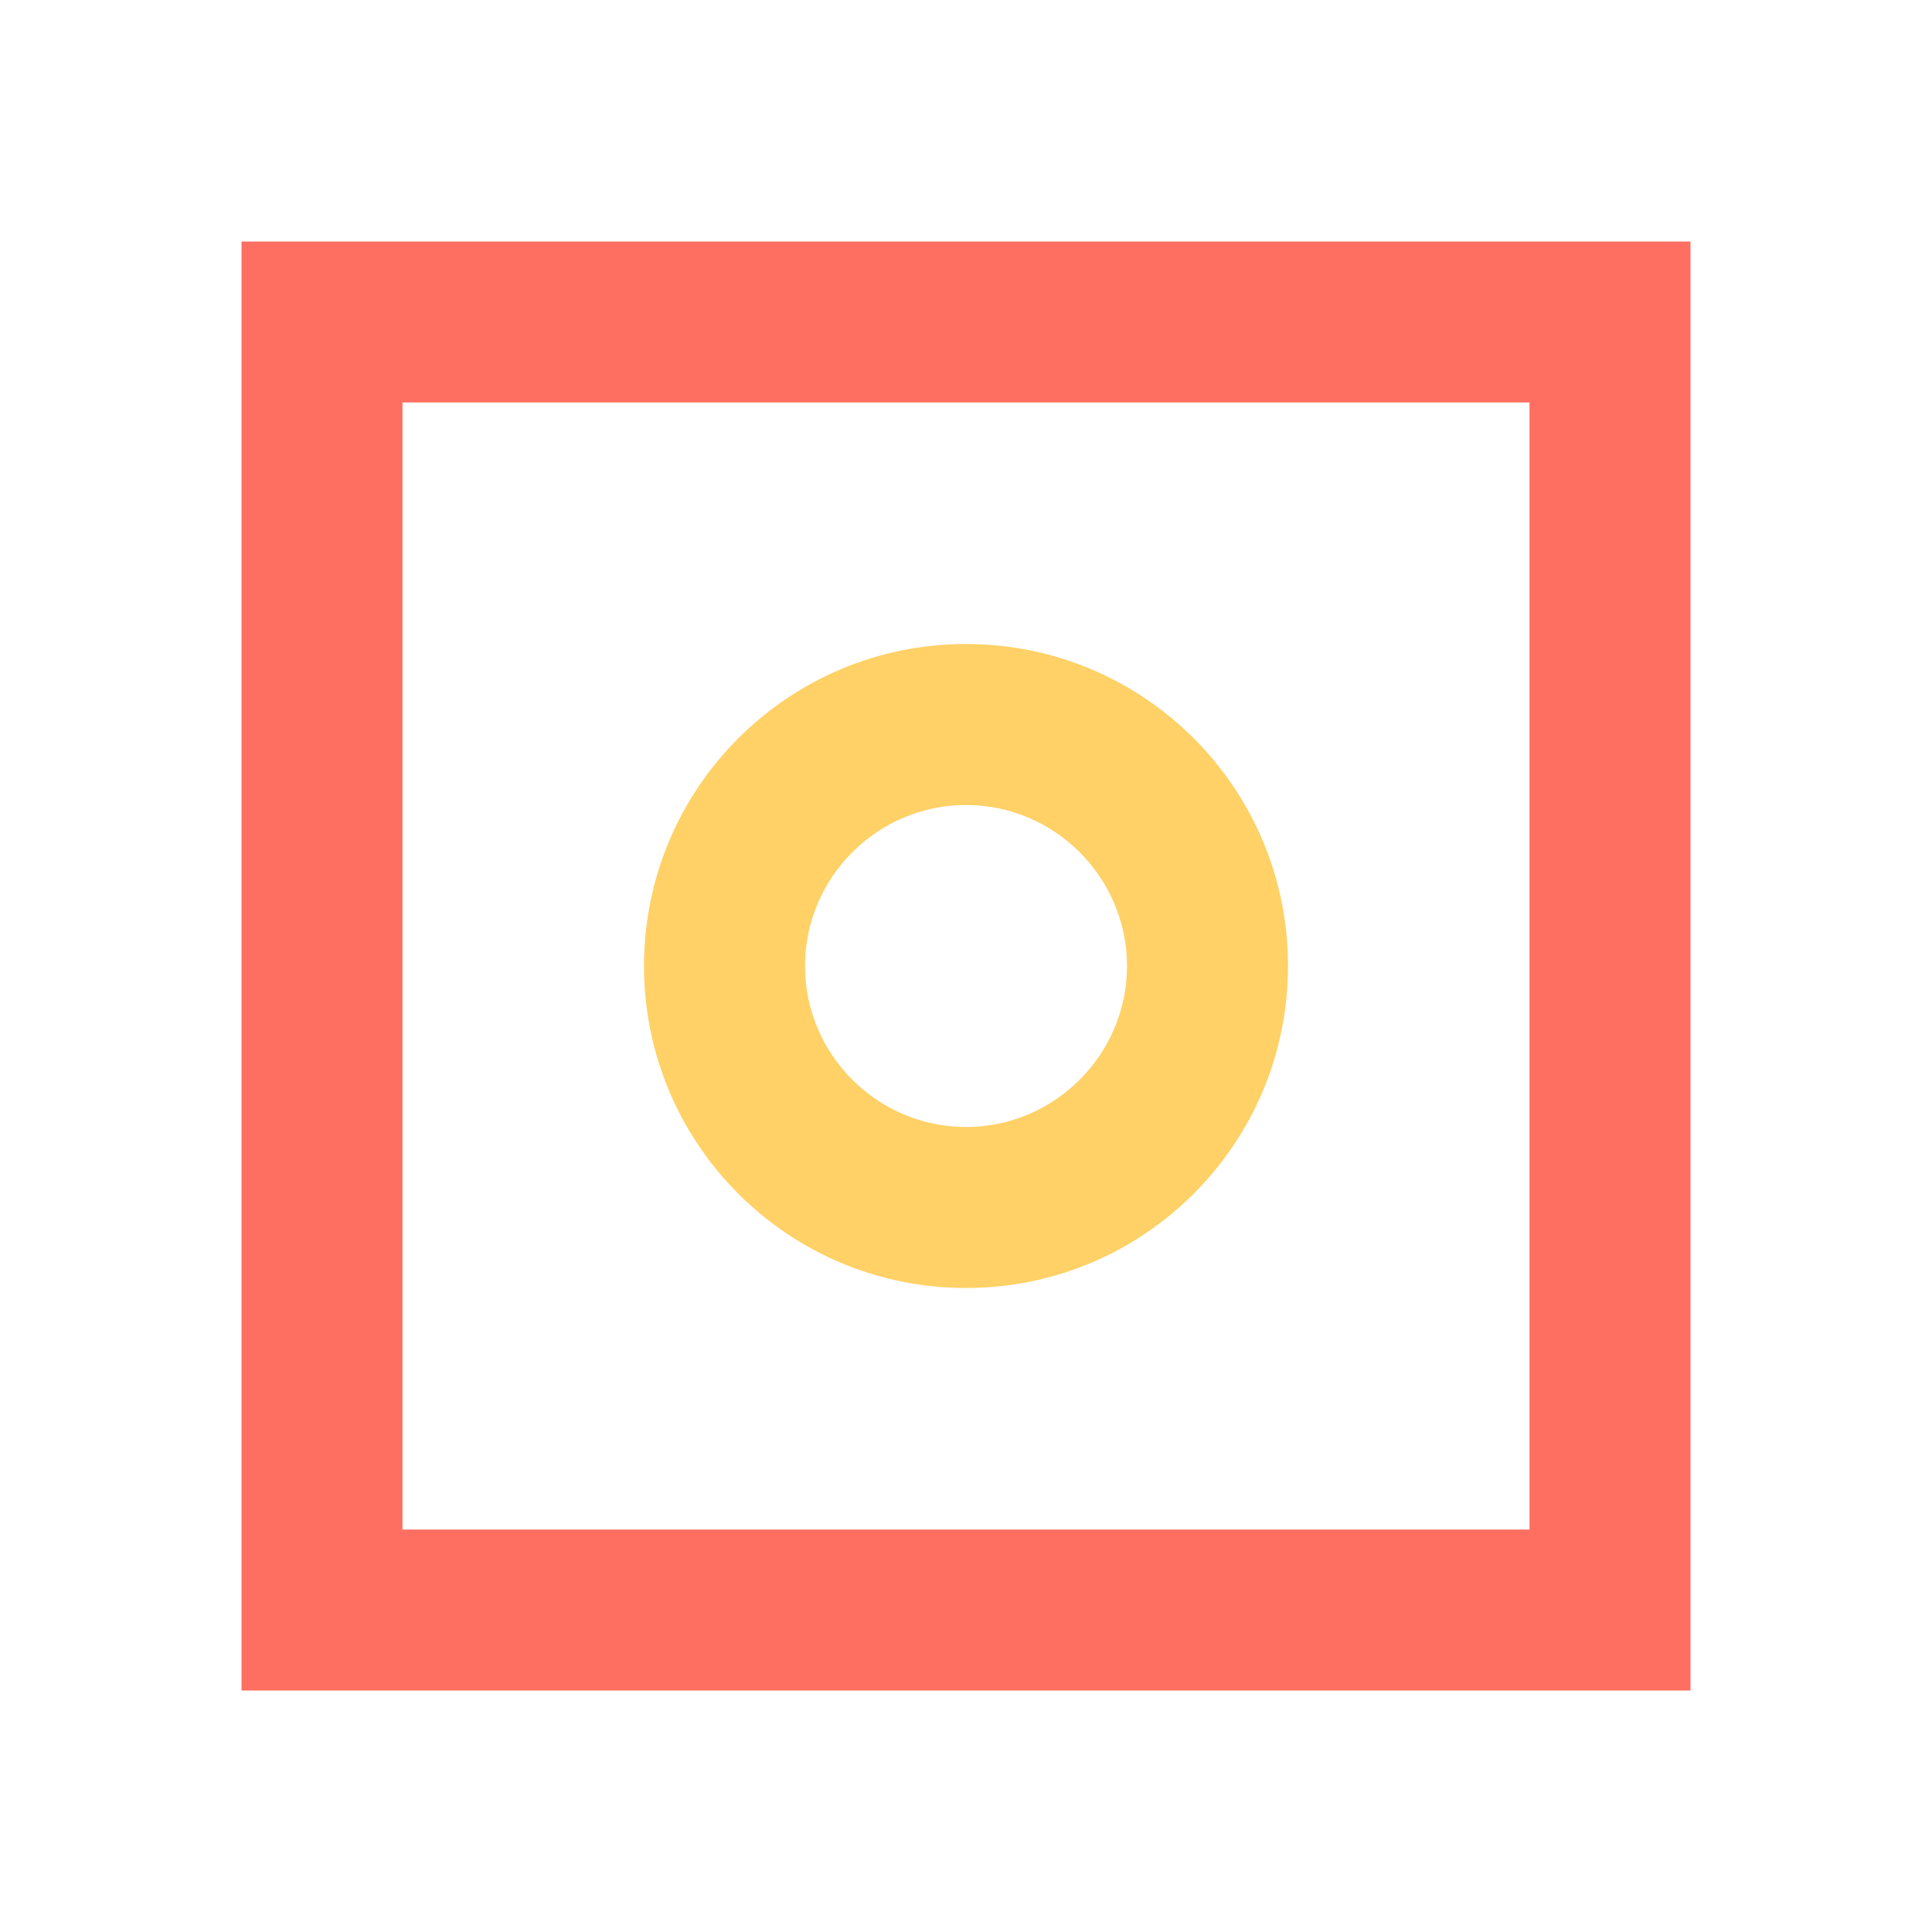 <svg xmlns="http://www.w3.org/2000/svg" viewBox="0 0 24 24" width="24" height="24">
  <path fill="#FF6F61" d="M3 3v18h18V3H3zm16 16H5V5h14v14z"/>
  <path fill="#FFD166" d="M12 8c-2.21 0-4 1.79-4 4s1.79 4 4 4 4-1.79 4-4-1.79-4-4-4zm0 6c-1.1 0-2-.9-2-2s.9-2 2-2 2 .9 2 2-.9 2-2 2z"/>
</svg>